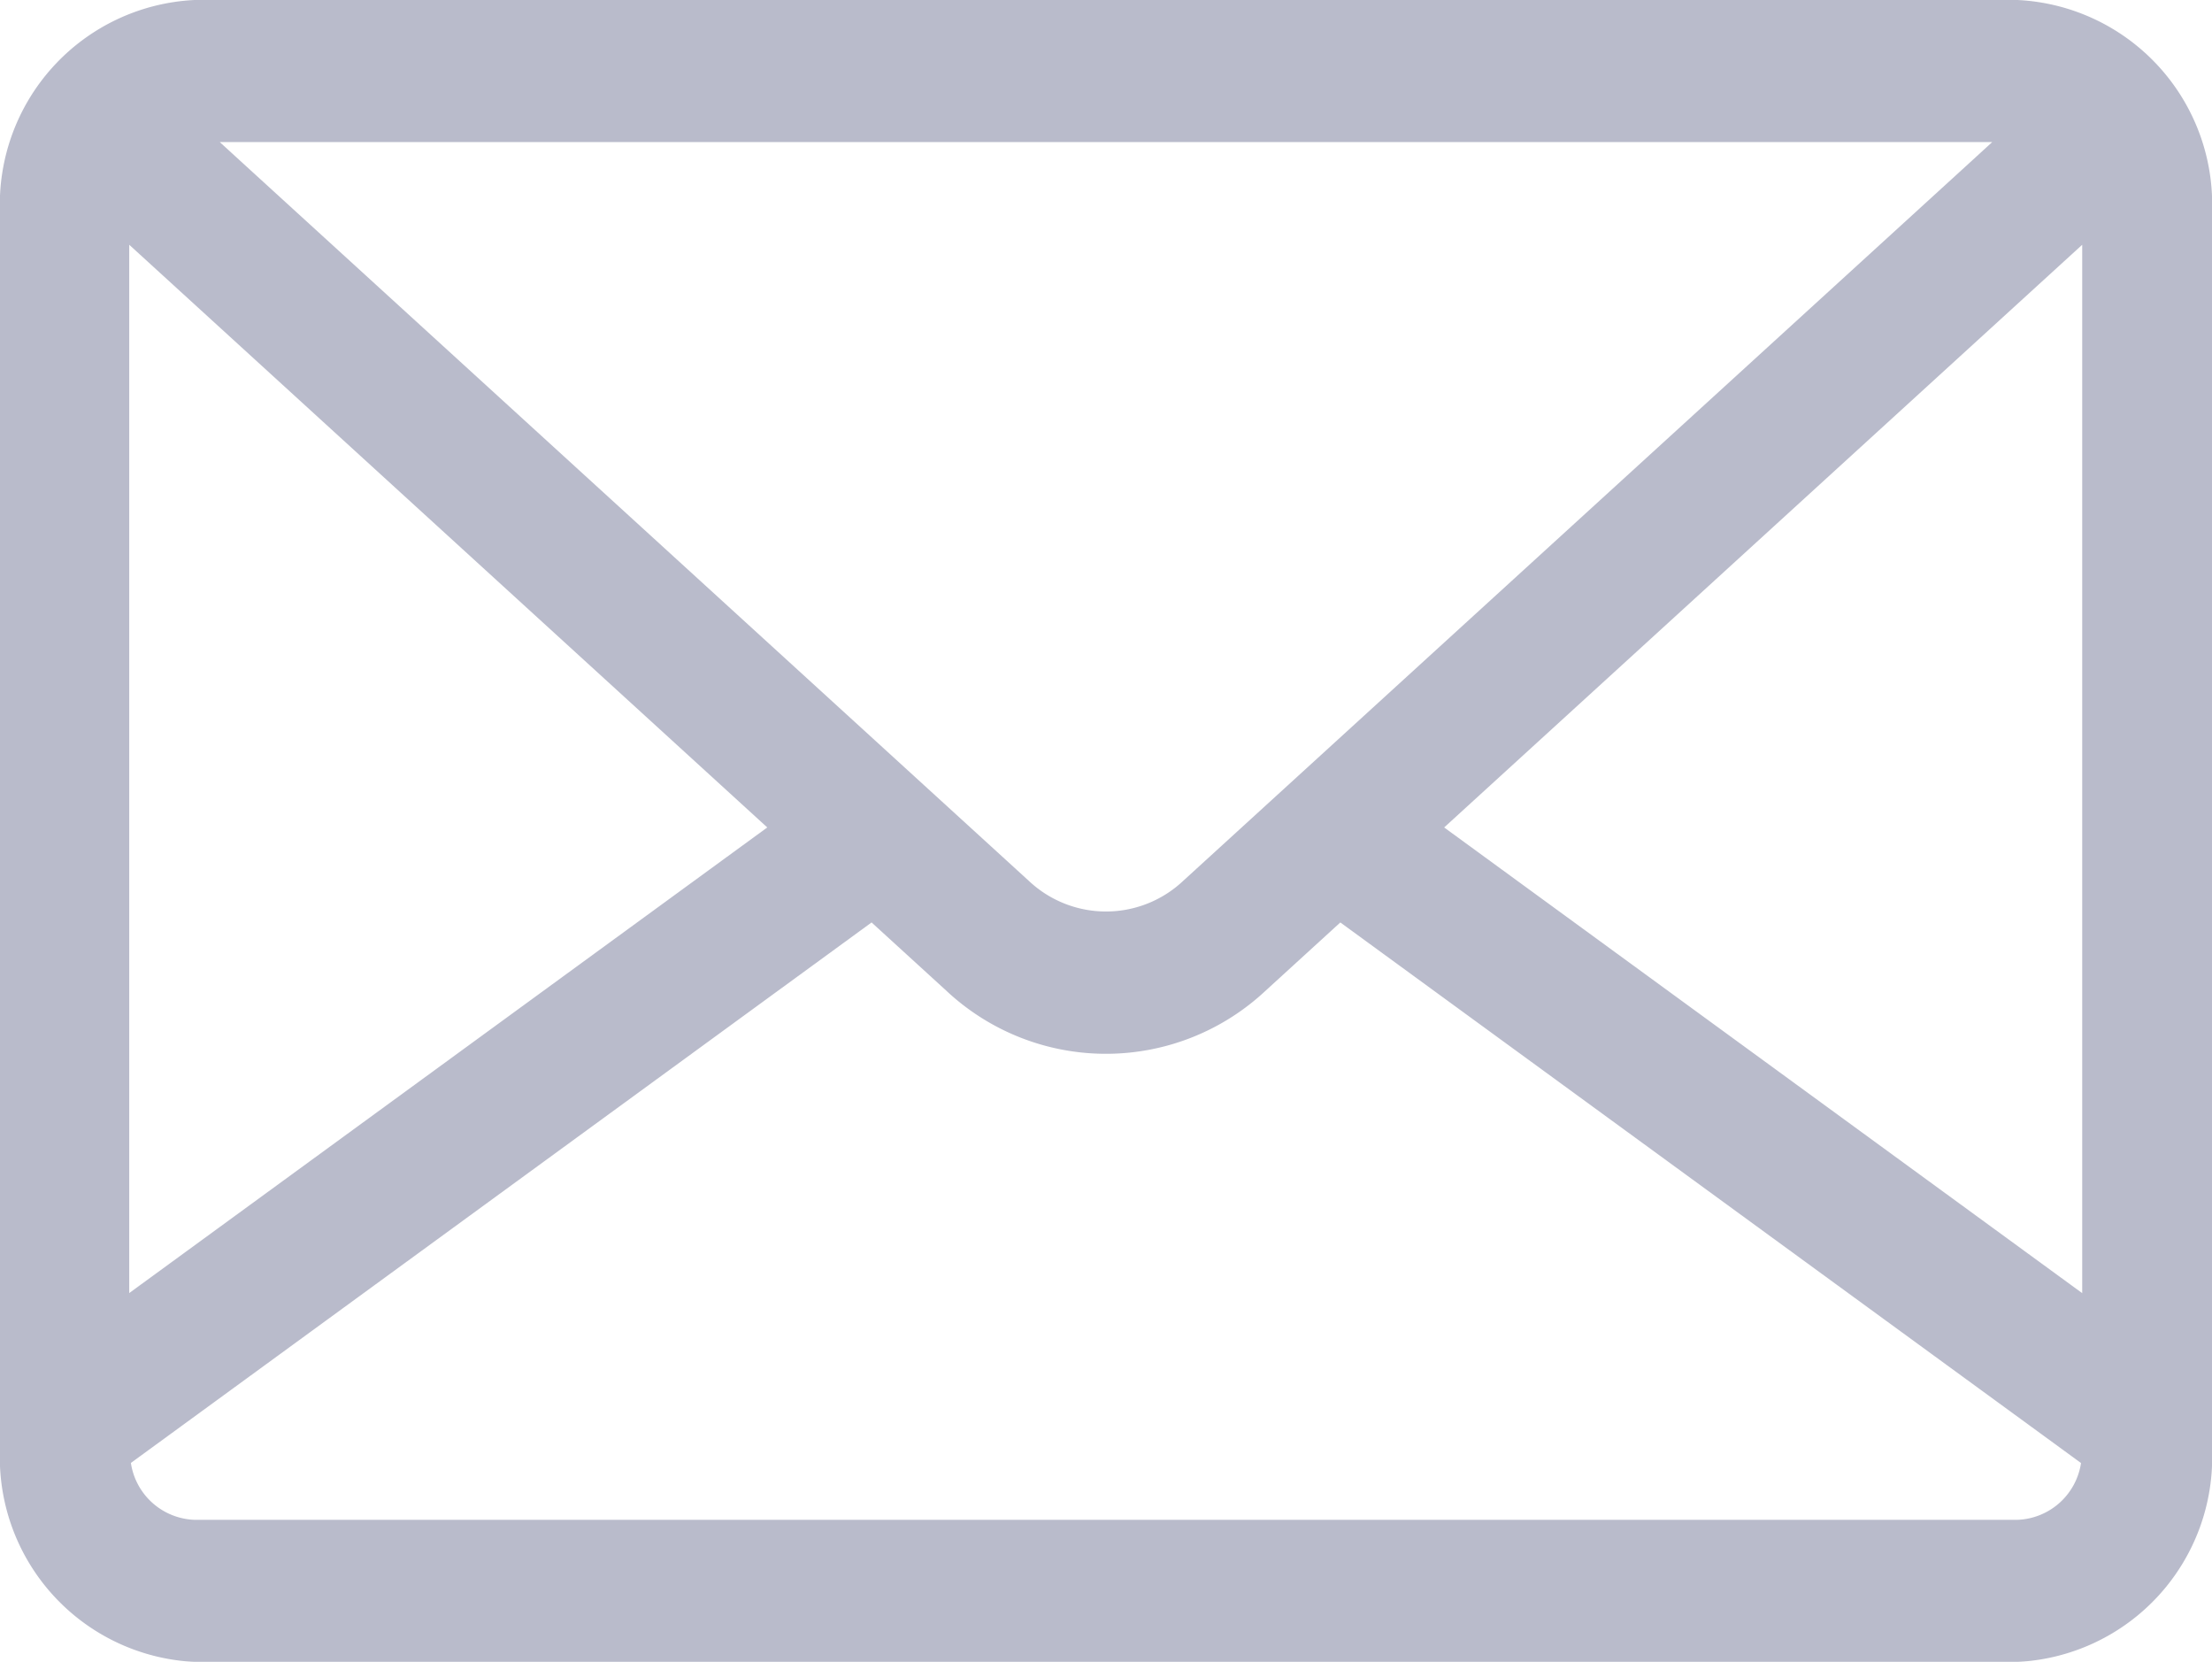 <svg xmlns="http://www.w3.org/2000/svg" width="23.963" height="18" viewBox="0 0 23.963 18"><defs><style>.a{opacity:0.28;}.b{fill:#050c44;}</style></defs><g class="a" transform="translate(0 -80.609)"><g transform="translate(0 80.609)"><path class="b" d="M21.857,80.609H2.106A2.217,2.217,0,0,0,0,82.918V96.3a2.217,2.217,0,0,0,2.106,2.309H21.857A2.217,2.217,0,0,0,23.963,96.3V82.918A2.217,2.217,0,0,0,21.857,80.609Zm-.275,1.539-.281.257L12.817,90.15a1.219,1.219,0,0,1-1.671,0L2.662,82.405l-.281-.257ZM1.4,83.26l6.912,6.311L1.4,94.614ZM21.857,97.07H2.106a.723.723,0,0,1-.688-.616L9.442,90.6l.805.735a2.53,2.53,0,0,0,3.468,0l.805-.735,8.024,5.855A.723.723,0,0,1,21.857,97.07Zm.7-2.455-6.912-5.044,6.912-6.311Z" transform="translate(0 -80.609)"/></g></g></svg>